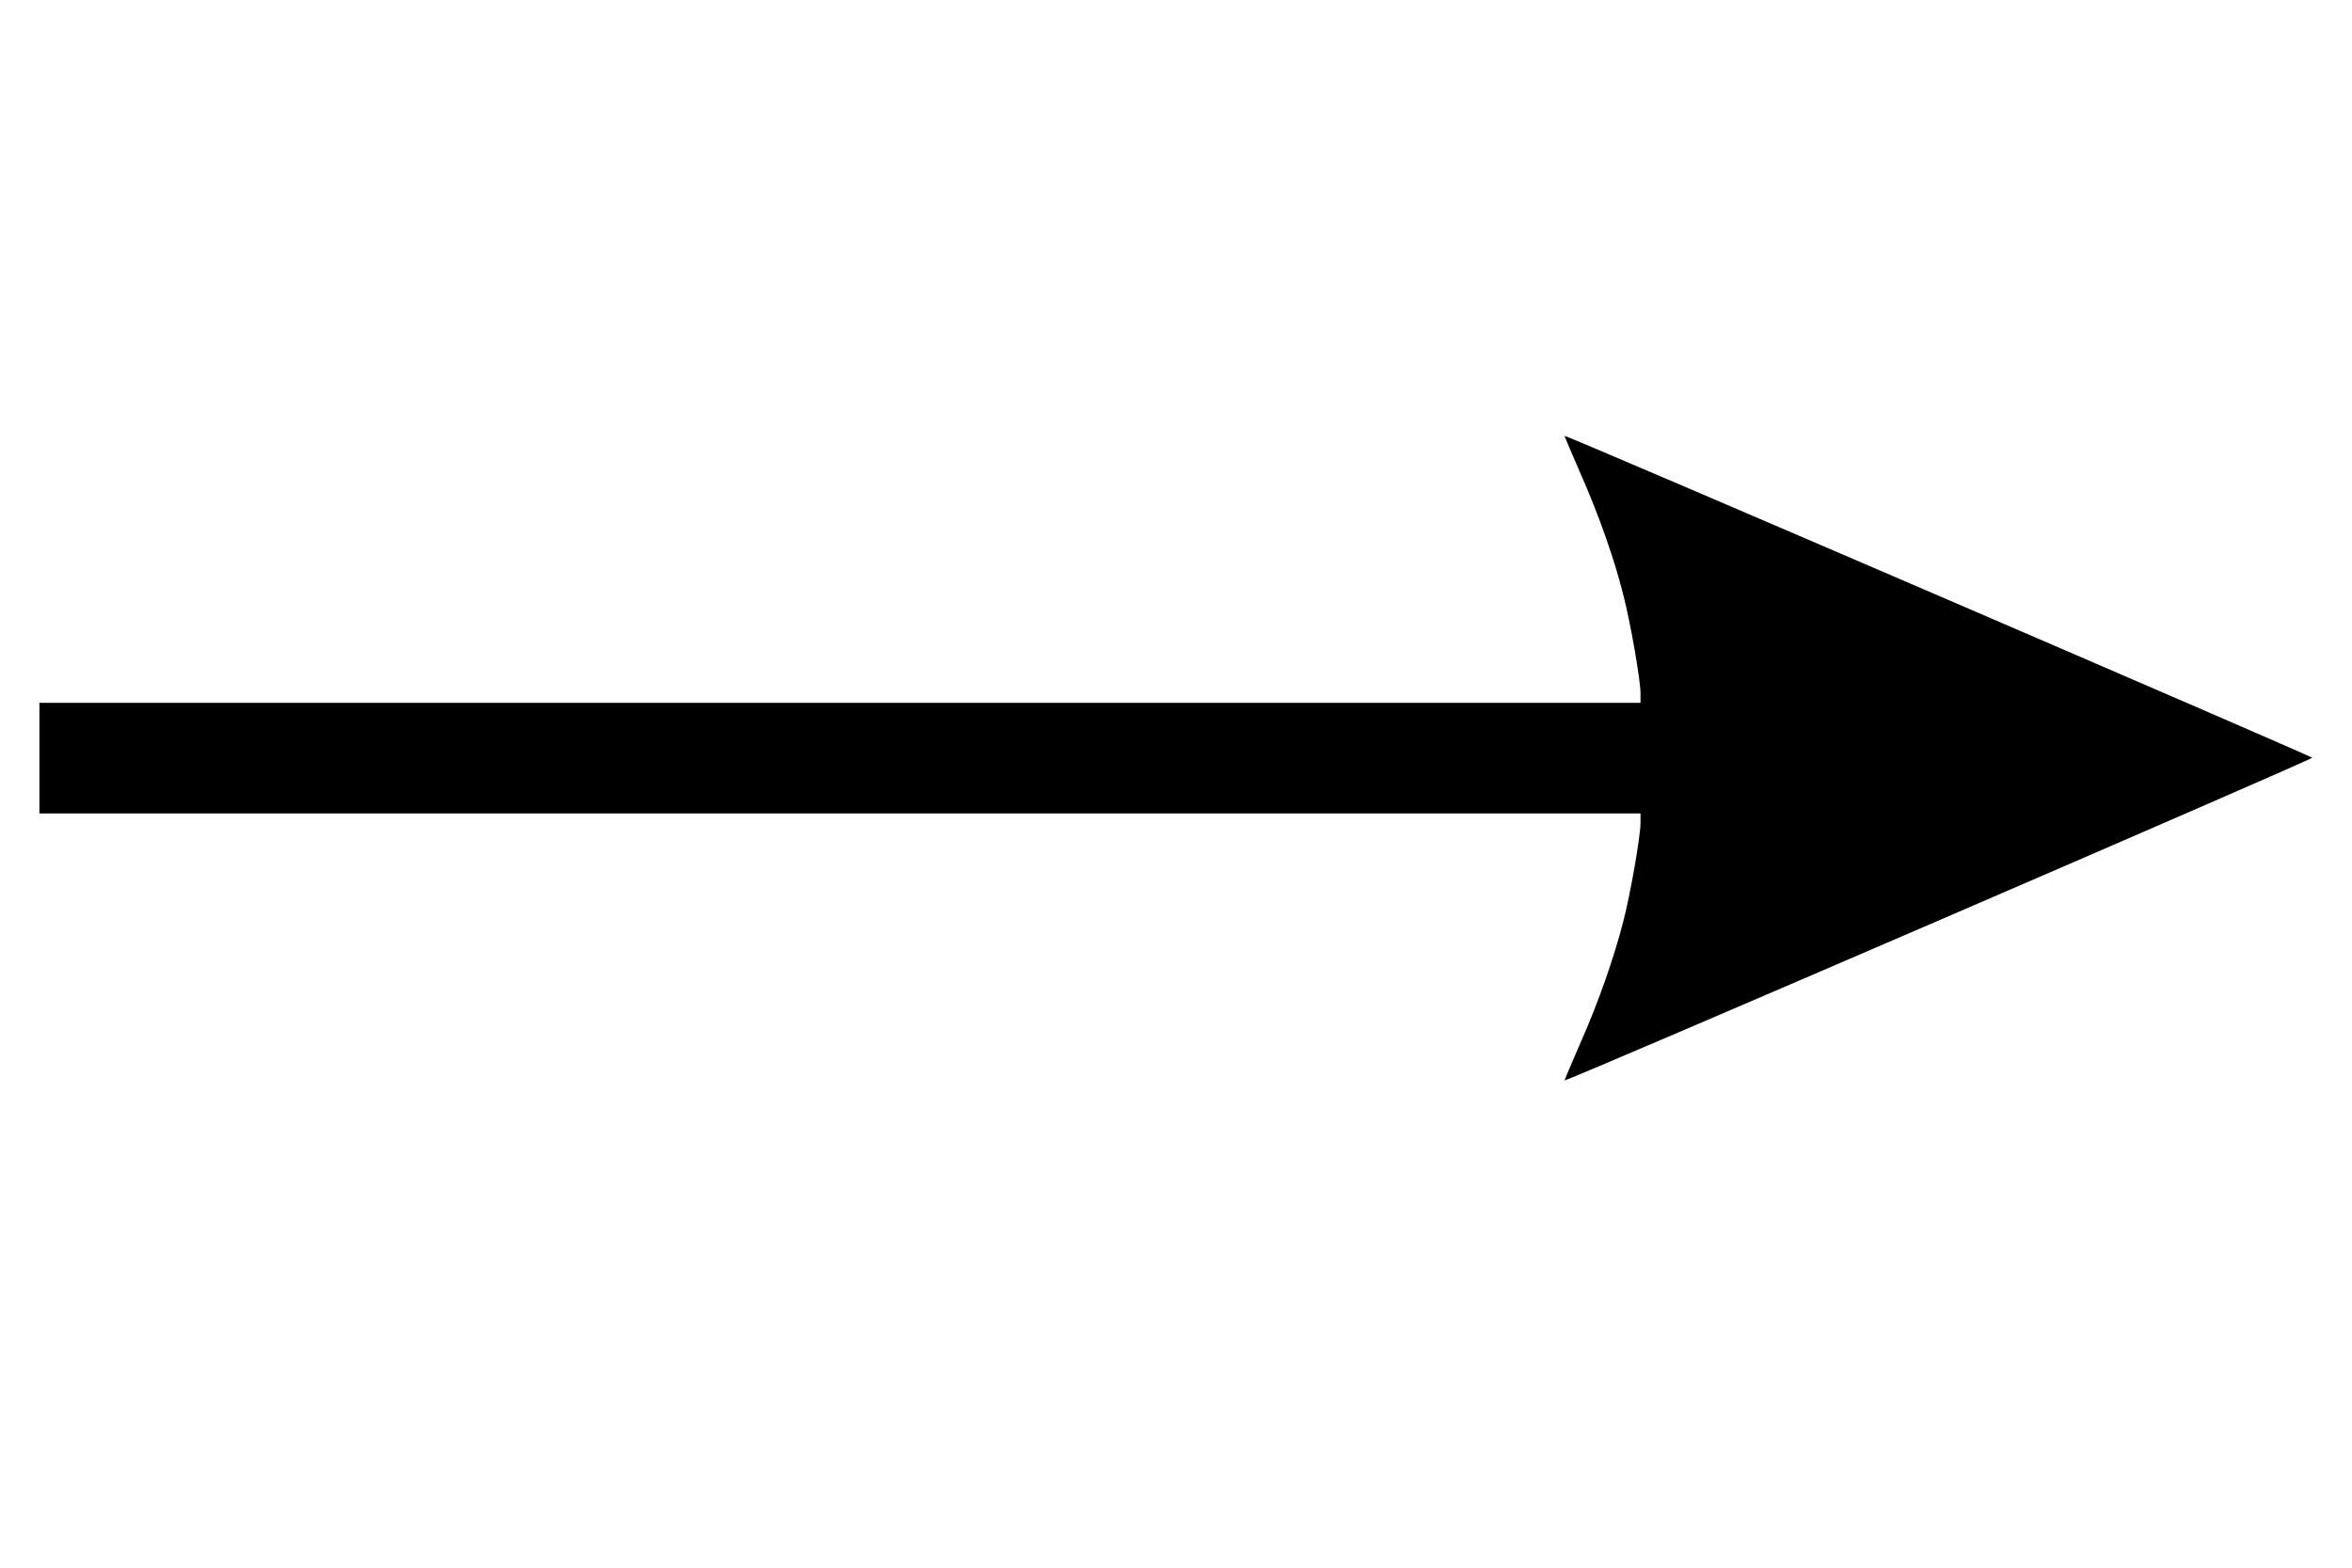 <svg xmlns="http://www.w3.org/2000/svg" xmlns:xlink="http://www.w3.org/1999/xlink" width="60" zoomAndPan="magnify" viewBox="0 0 45 30" height="40" preserveAspectRatio="xMidYMid meet" version="1.0"><defs><clipPath id="366a4d224b"><path d="M 0.727 8.336 L 44.273 8.336 L 44.273 20.676 L 0.727 20.676 Z M 0.727 8.336 " clip-rule="nonzero"/></clipPath></defs><g clip-path="url(#366a4d224b)"><path fill="#000000" d="M 30.238 19.957 C 30.586 19.172 30.879 18.328 31.055 17.645 C 31.195 17.105 31.387 16.004 31.387 15.754 L 31.387 15.566 L 0.754 15.566 L 0.754 13.449 L 31.387 13.449 L 31.387 13.262 C 31.387 13.012 31.195 11.91 31.055 11.371 C 30.883 10.688 30.586 9.844 30.238 9.059 C 30.066 8.664 29.93 8.34 29.934 8.34 C 30.004 8.34 44.23 14.469 44.238 14.5 C 44.25 14.535 30.023 20.676 29.934 20.676 C 29.93 20.676 30.066 20.352 30.238 19.957 Z M 30.238 19.957 " fill-opacity="1" fill-rule="nonzero"/></g></svg>